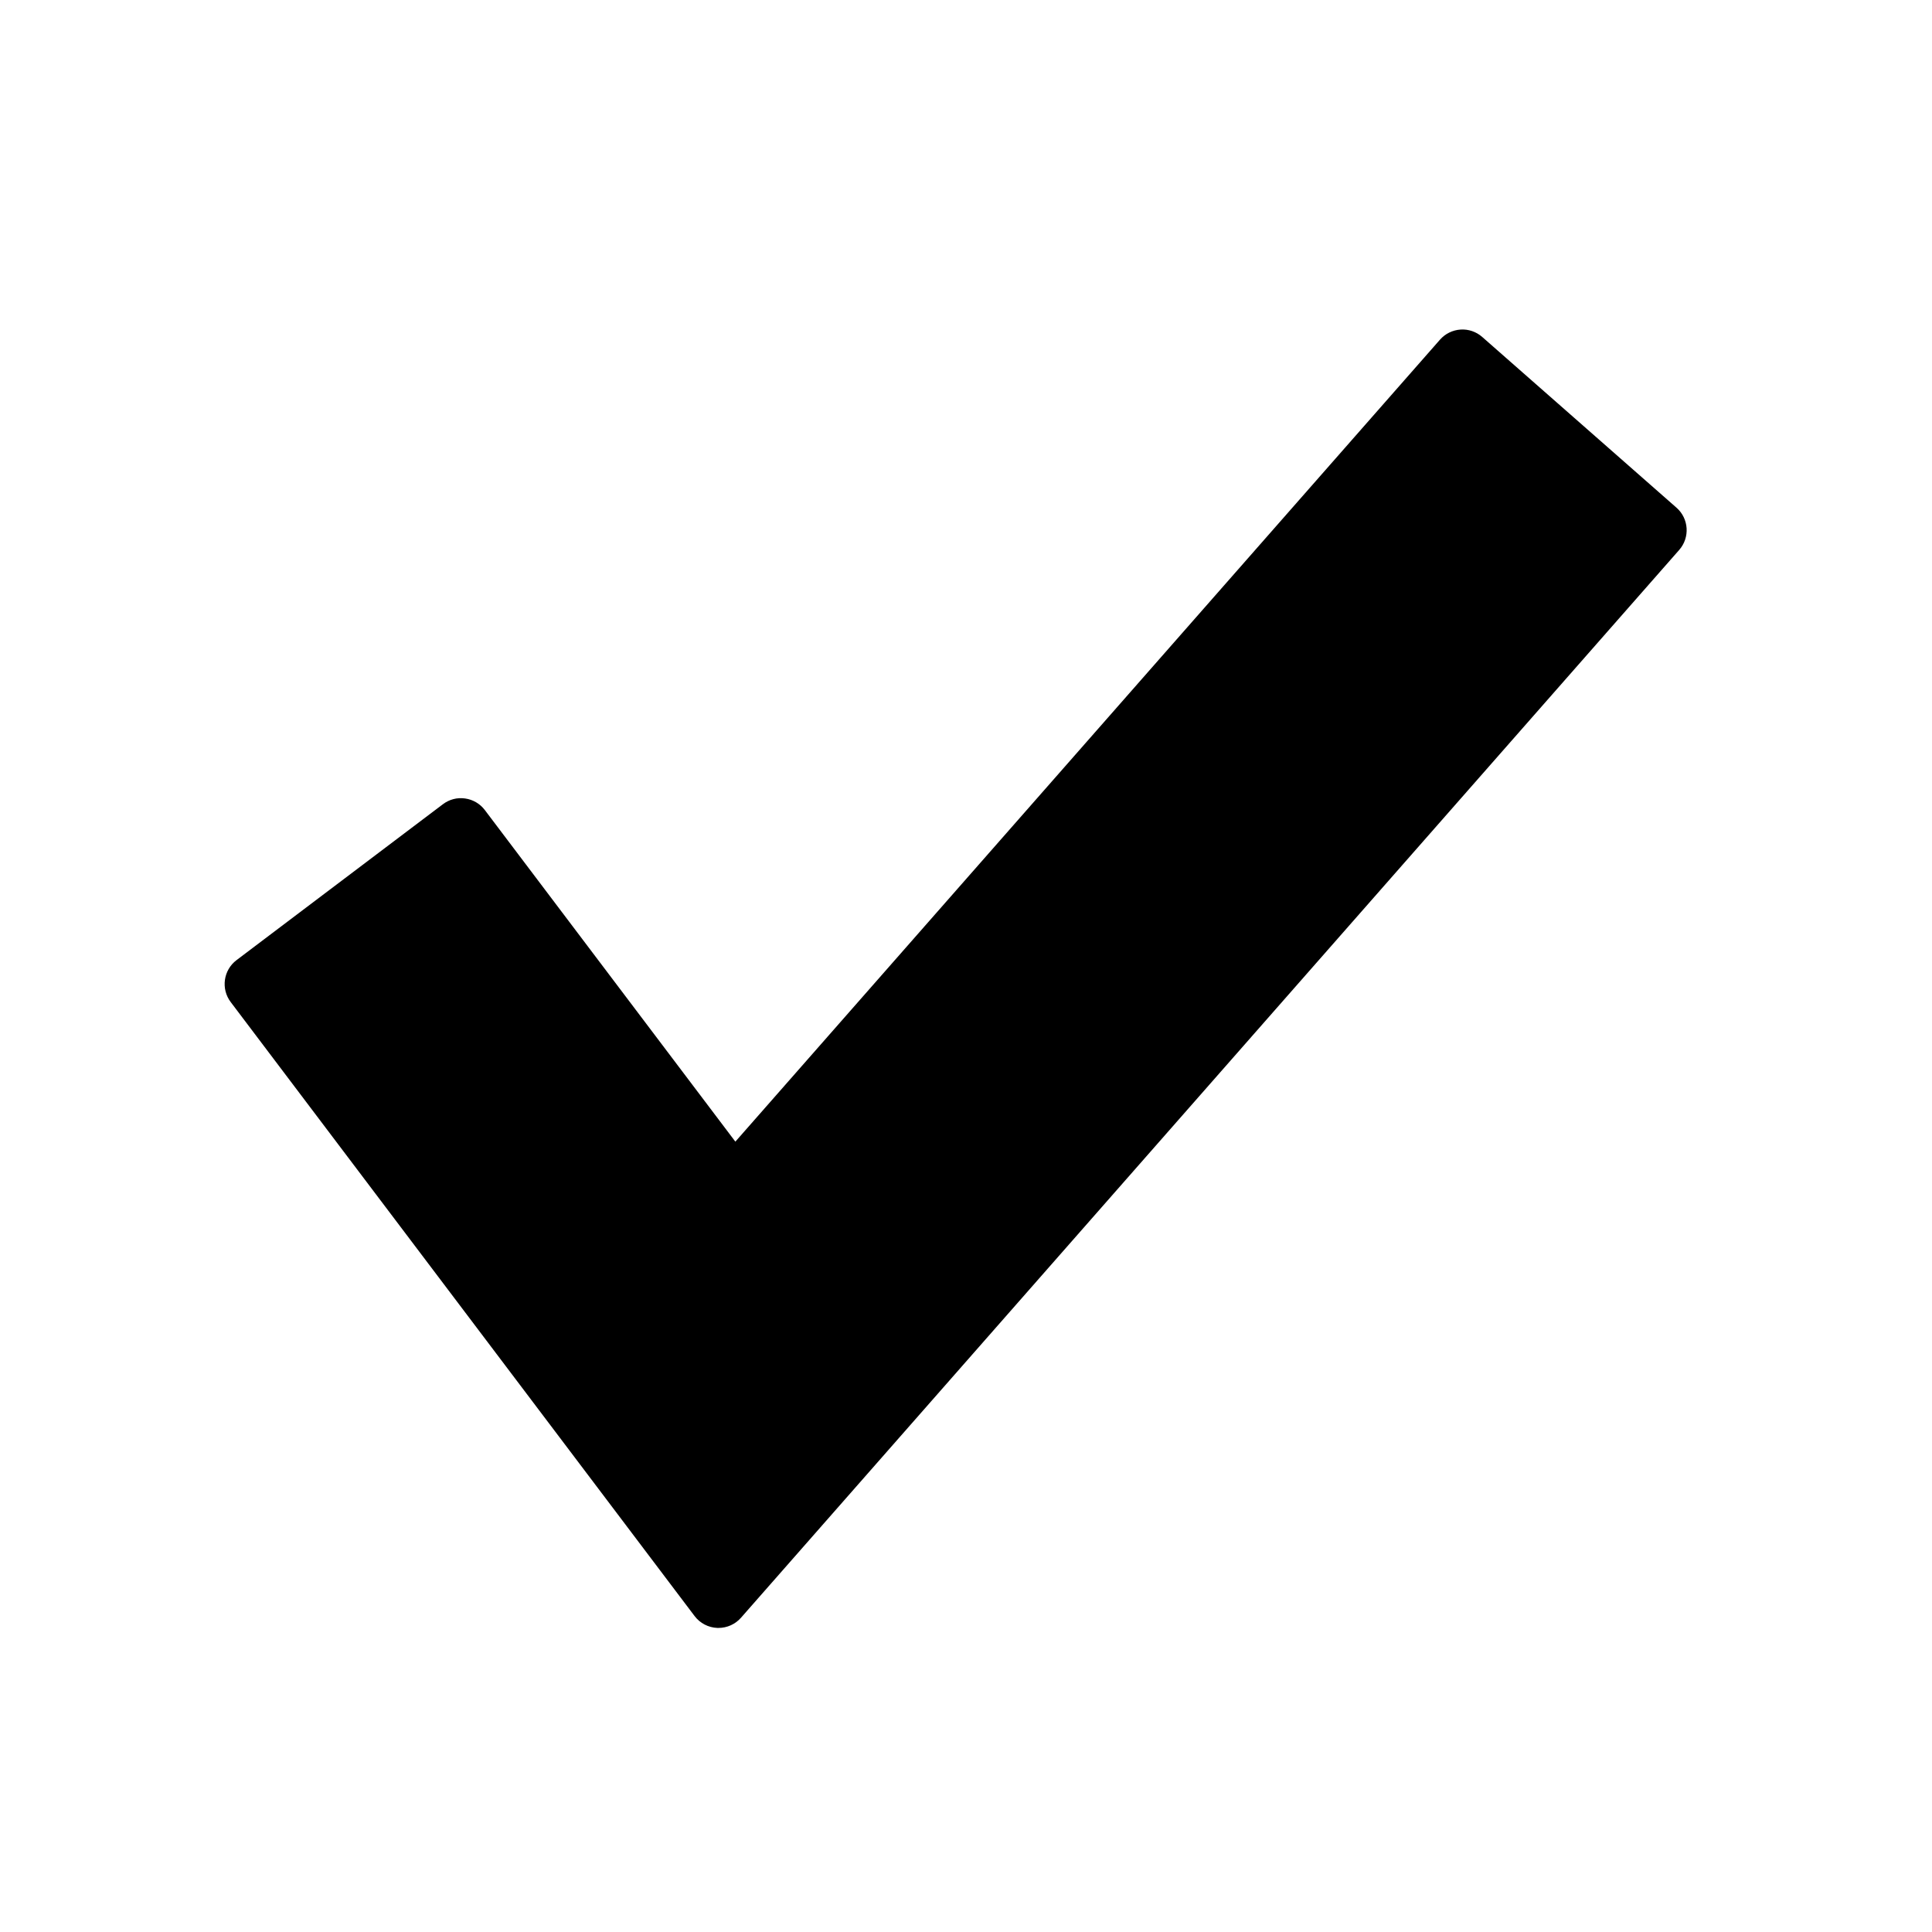 <svg width="129" height="129" viewBox="0 0 129 129" fill="none" xmlns="http://www.w3.org/2000/svg">
<path d="M111.939 33.898L98.968 22.499C98.57 22.147 98.041 21.968 97.519 22.005C96.99 22.04 96.496 22.283 96.146 22.682L49.1 76.228L32.372 54.087C32.053 53.665 31.578 53.386 31.053 53.314C30.529 53.236 29.994 53.378 29.572 53.699L15.794 64.107C14.913 64.773 14.738 66.027 15.404 66.908L46.378 107.904C46.74 108.383 47.3 108.675 47.9 108.697C47.924 108.697 47.949 108.697 47.973 108.697C48.547 108.697 49.095 108.451 49.476 108.017L112.12 36.72C112.85 35.891 112.769 34.626 111.939 33.898Z" fill="black"/>
</svg>

